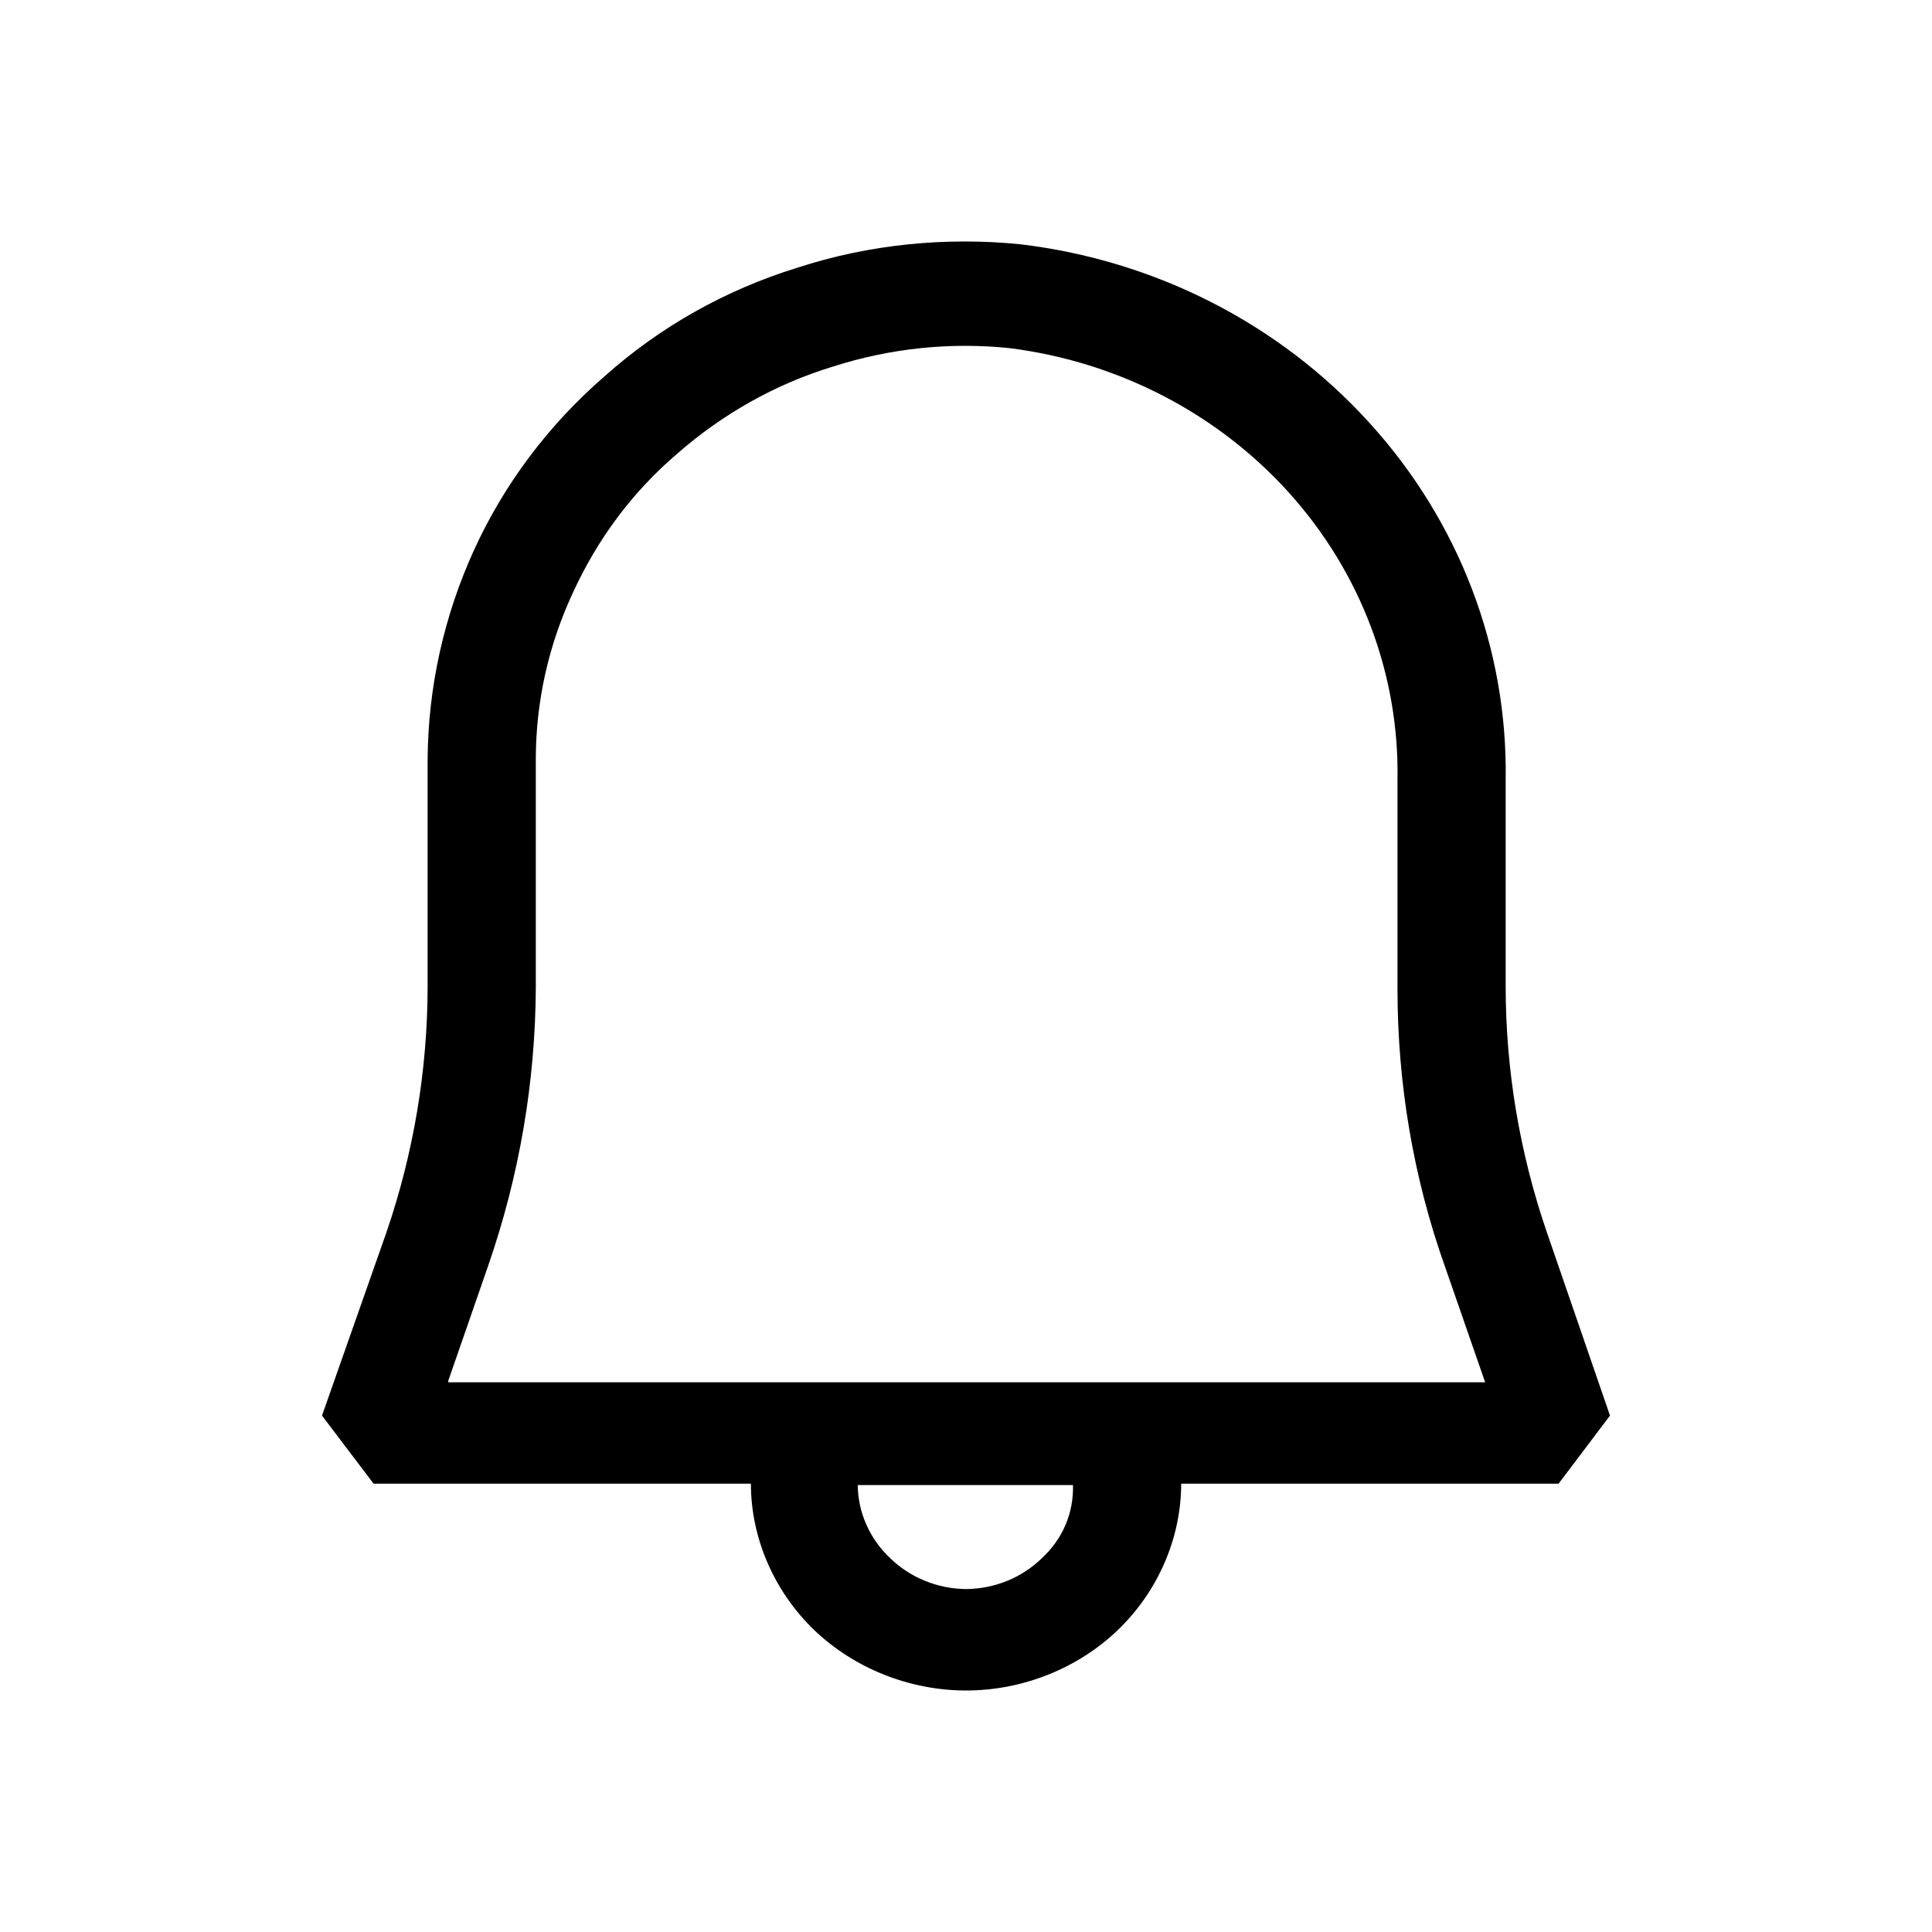 <svg width="24" height="24" viewBox="0 0 24 24" fill="none" xmlns="http://www.w3.org/2000/svg">
<path d="M19.216 15.309C18.877 14.322 18.704 13.289 18.704 12.249V9.68C18.728 8.052 18.124 6.473 17.008 5.249C15.896 4.023 14.352 3.234 12.672 3.034C11.744 2.942 10.8 3.034 9.904 3.326C9.007 3.603 8.192 4.064 7.504 4.68C6.813 5.28 6.262 6.014 5.888 6.834C5.514 7.654 5.318 8.539 5.312 9.434V12.263C5.31 13.298 5.137 14.327 4.8 15.31L4 17.585L4.641 18.431H9.328C9.328 19.107 9.616 19.768 10.112 20.247C10.607 20.722 11.296 21 12.001 21C12.706 21 13.392 20.724 13.888 20.247C14.384 19.77 14.673 19.107 14.673 18.431H19.361L20 17.585L19.216 15.309ZM12.944 19.355C12.82 19.476 12.674 19.572 12.512 19.638C12.35 19.704 12.176 19.738 12.001 19.74C11.825 19.738 11.651 19.704 11.489 19.637C11.326 19.571 11.18 19.475 11.056 19.354C10.931 19.236 10.831 19.095 10.762 18.939C10.693 18.784 10.657 18.617 10.655 18.448H13.329C13.334 18.616 13.303 18.784 13.237 18.941C13.171 19.097 13.07 19.238 12.944 19.355ZM5.567 17.157L6.064 15.724C6.451 14.608 6.651 13.441 6.656 12.264V9.434C6.656 8.71 6.817 8.003 7.12 7.356C7.424 6.695 7.856 6.11 8.416 5.633C8.977 5.142 9.633 4.772 10.337 4.557C11.056 4.325 11.808 4.248 12.544 4.325C13.892 4.496 15.128 5.137 16.017 6.126C16.907 7.116 17.385 8.387 17.36 9.695V12.28C17.36 13.448 17.552 14.617 17.952 15.74L18.449 17.171H5.569V17.155L5.567 17.157Z" fill="black"/>
</svg>
